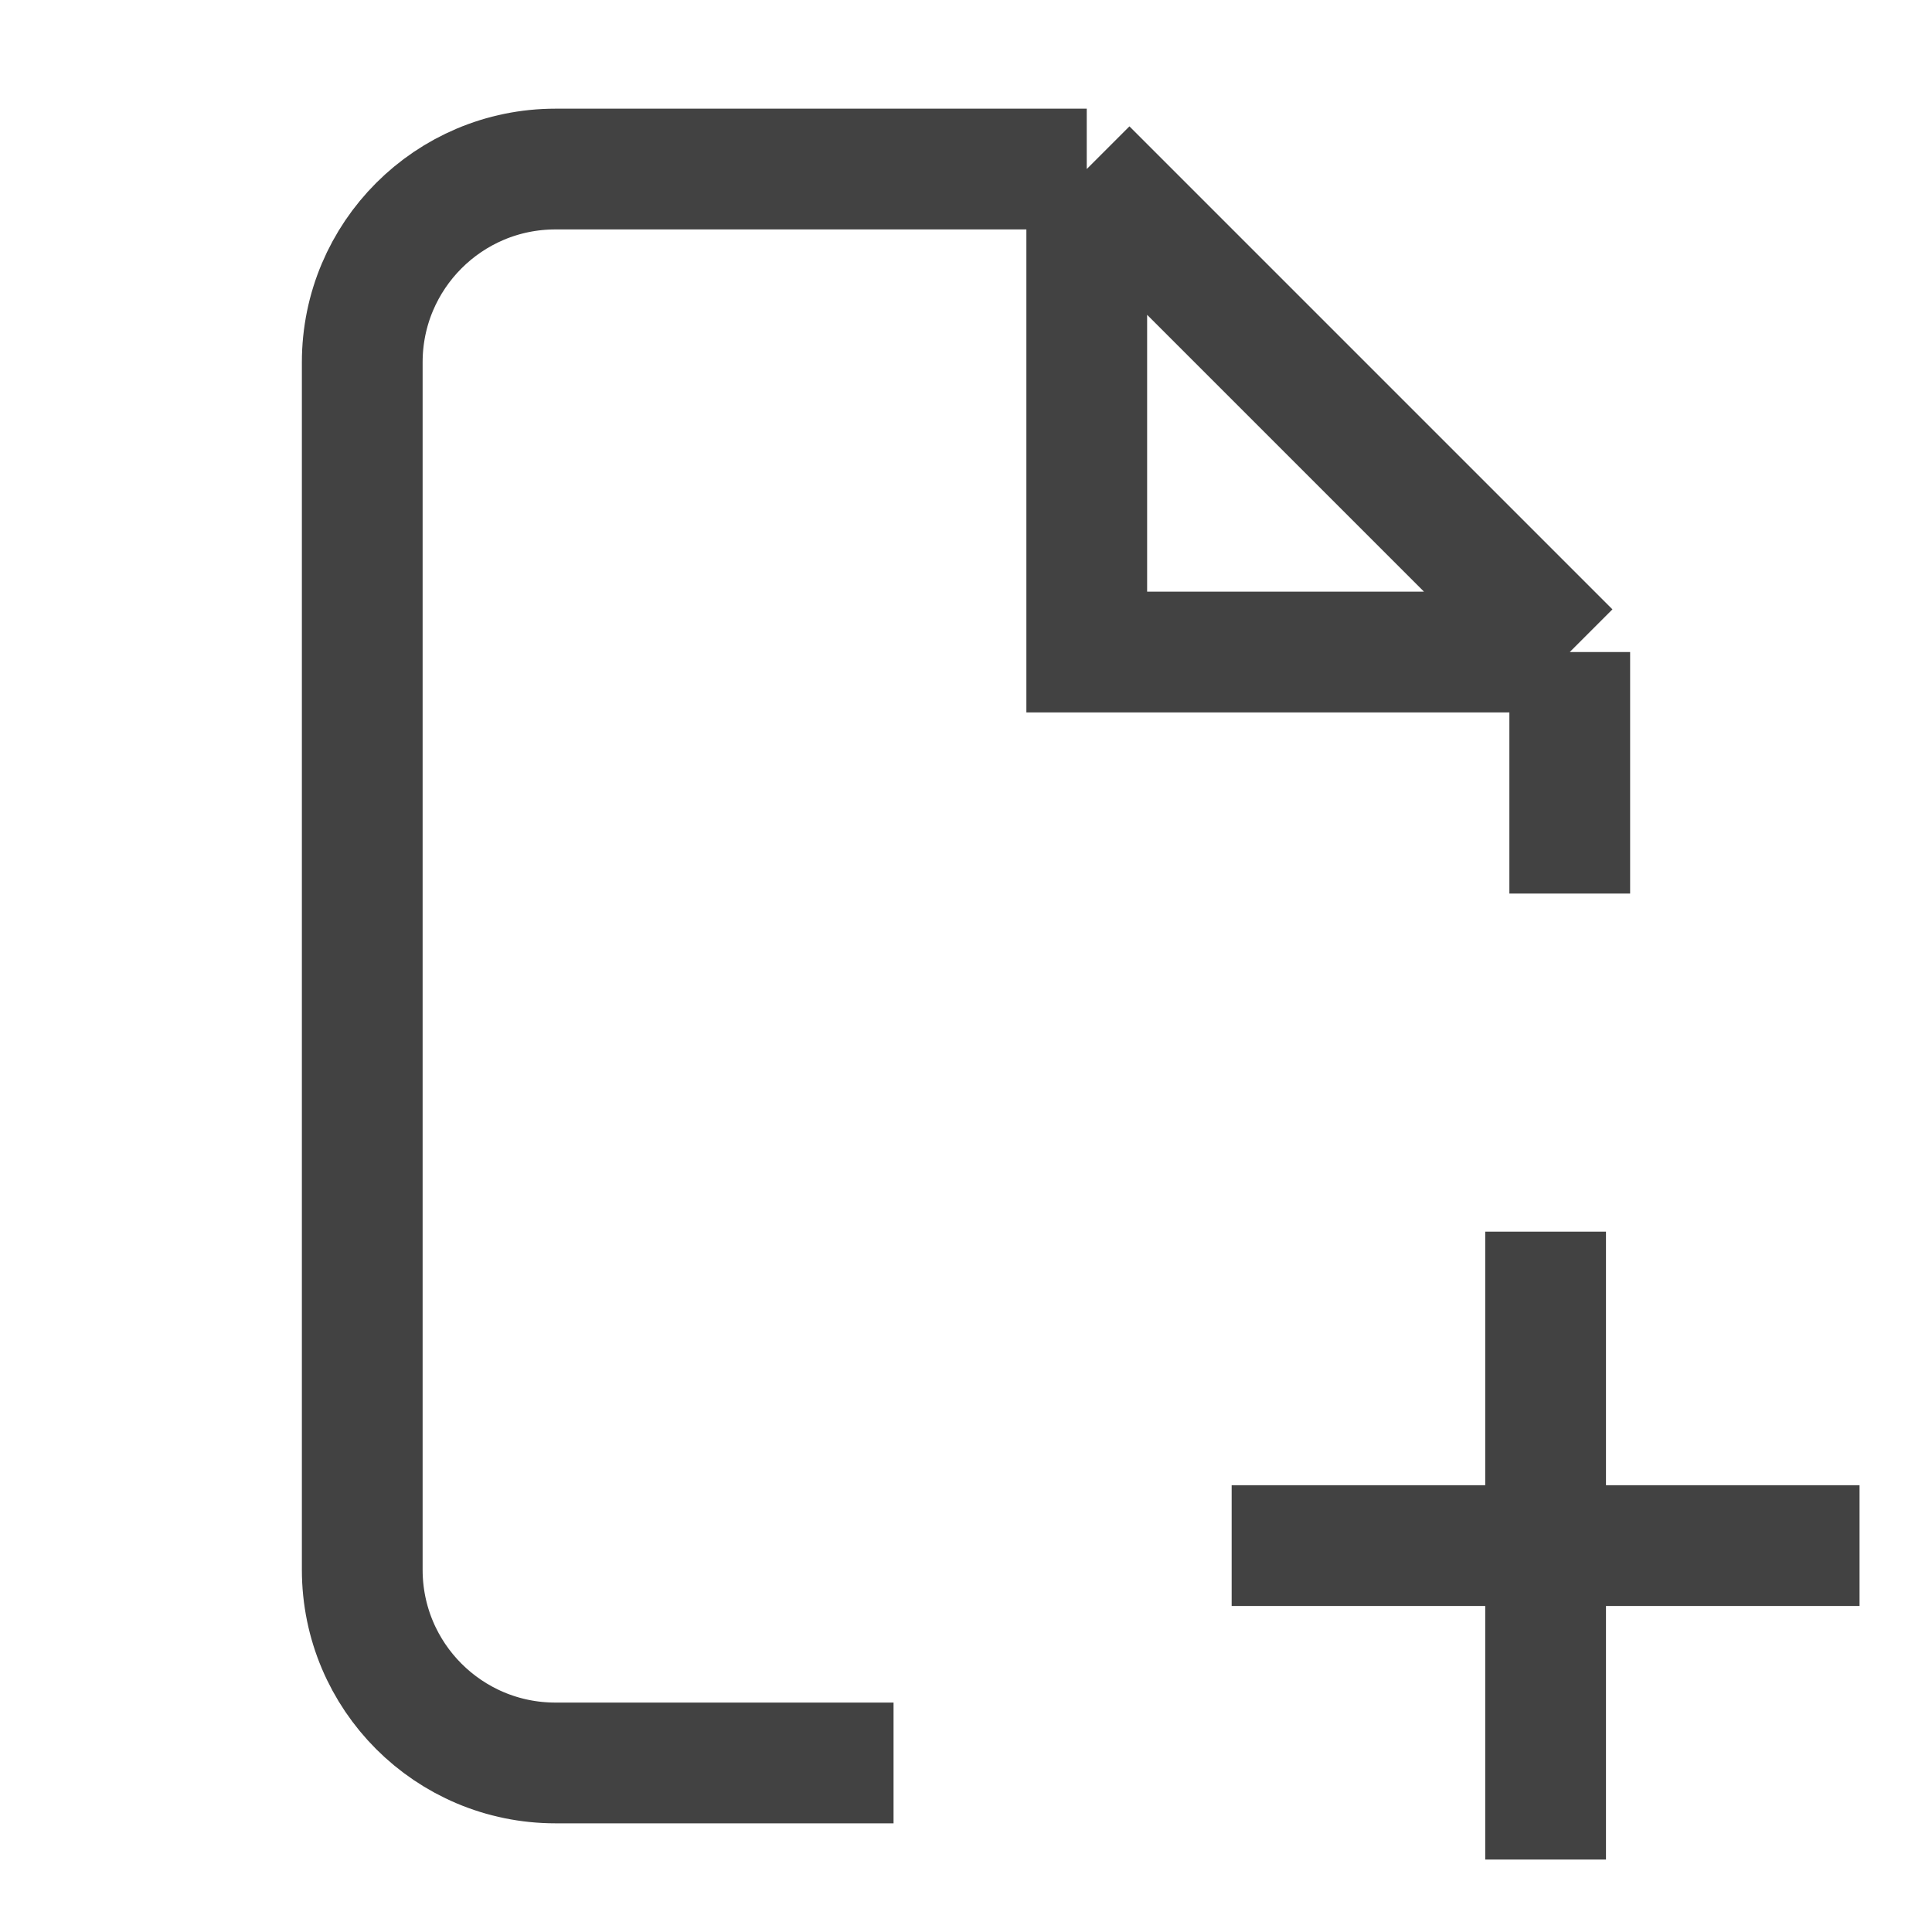 <svg width="16" height="16" viewBox="0 0 16 16" fill="none" xmlns="http://www.w3.org/2000/svg">
<path d="M7.4 14.6H4.6C3.716 14.6 3 13.884 3 13V3C3 2.117 3.716 1.4 4.6 1.4H9M9 1.4L13 5.4M9 1.4V5.4H13M13 5.4V7.4M10.2 12.8H12.8M12.8 12.8H15.4M12.8 12.8V10.2M12.8 12.8V15.4" stroke="#424242" strokeLinecap="round" strokeLinejoin="round"/>
</svg>
